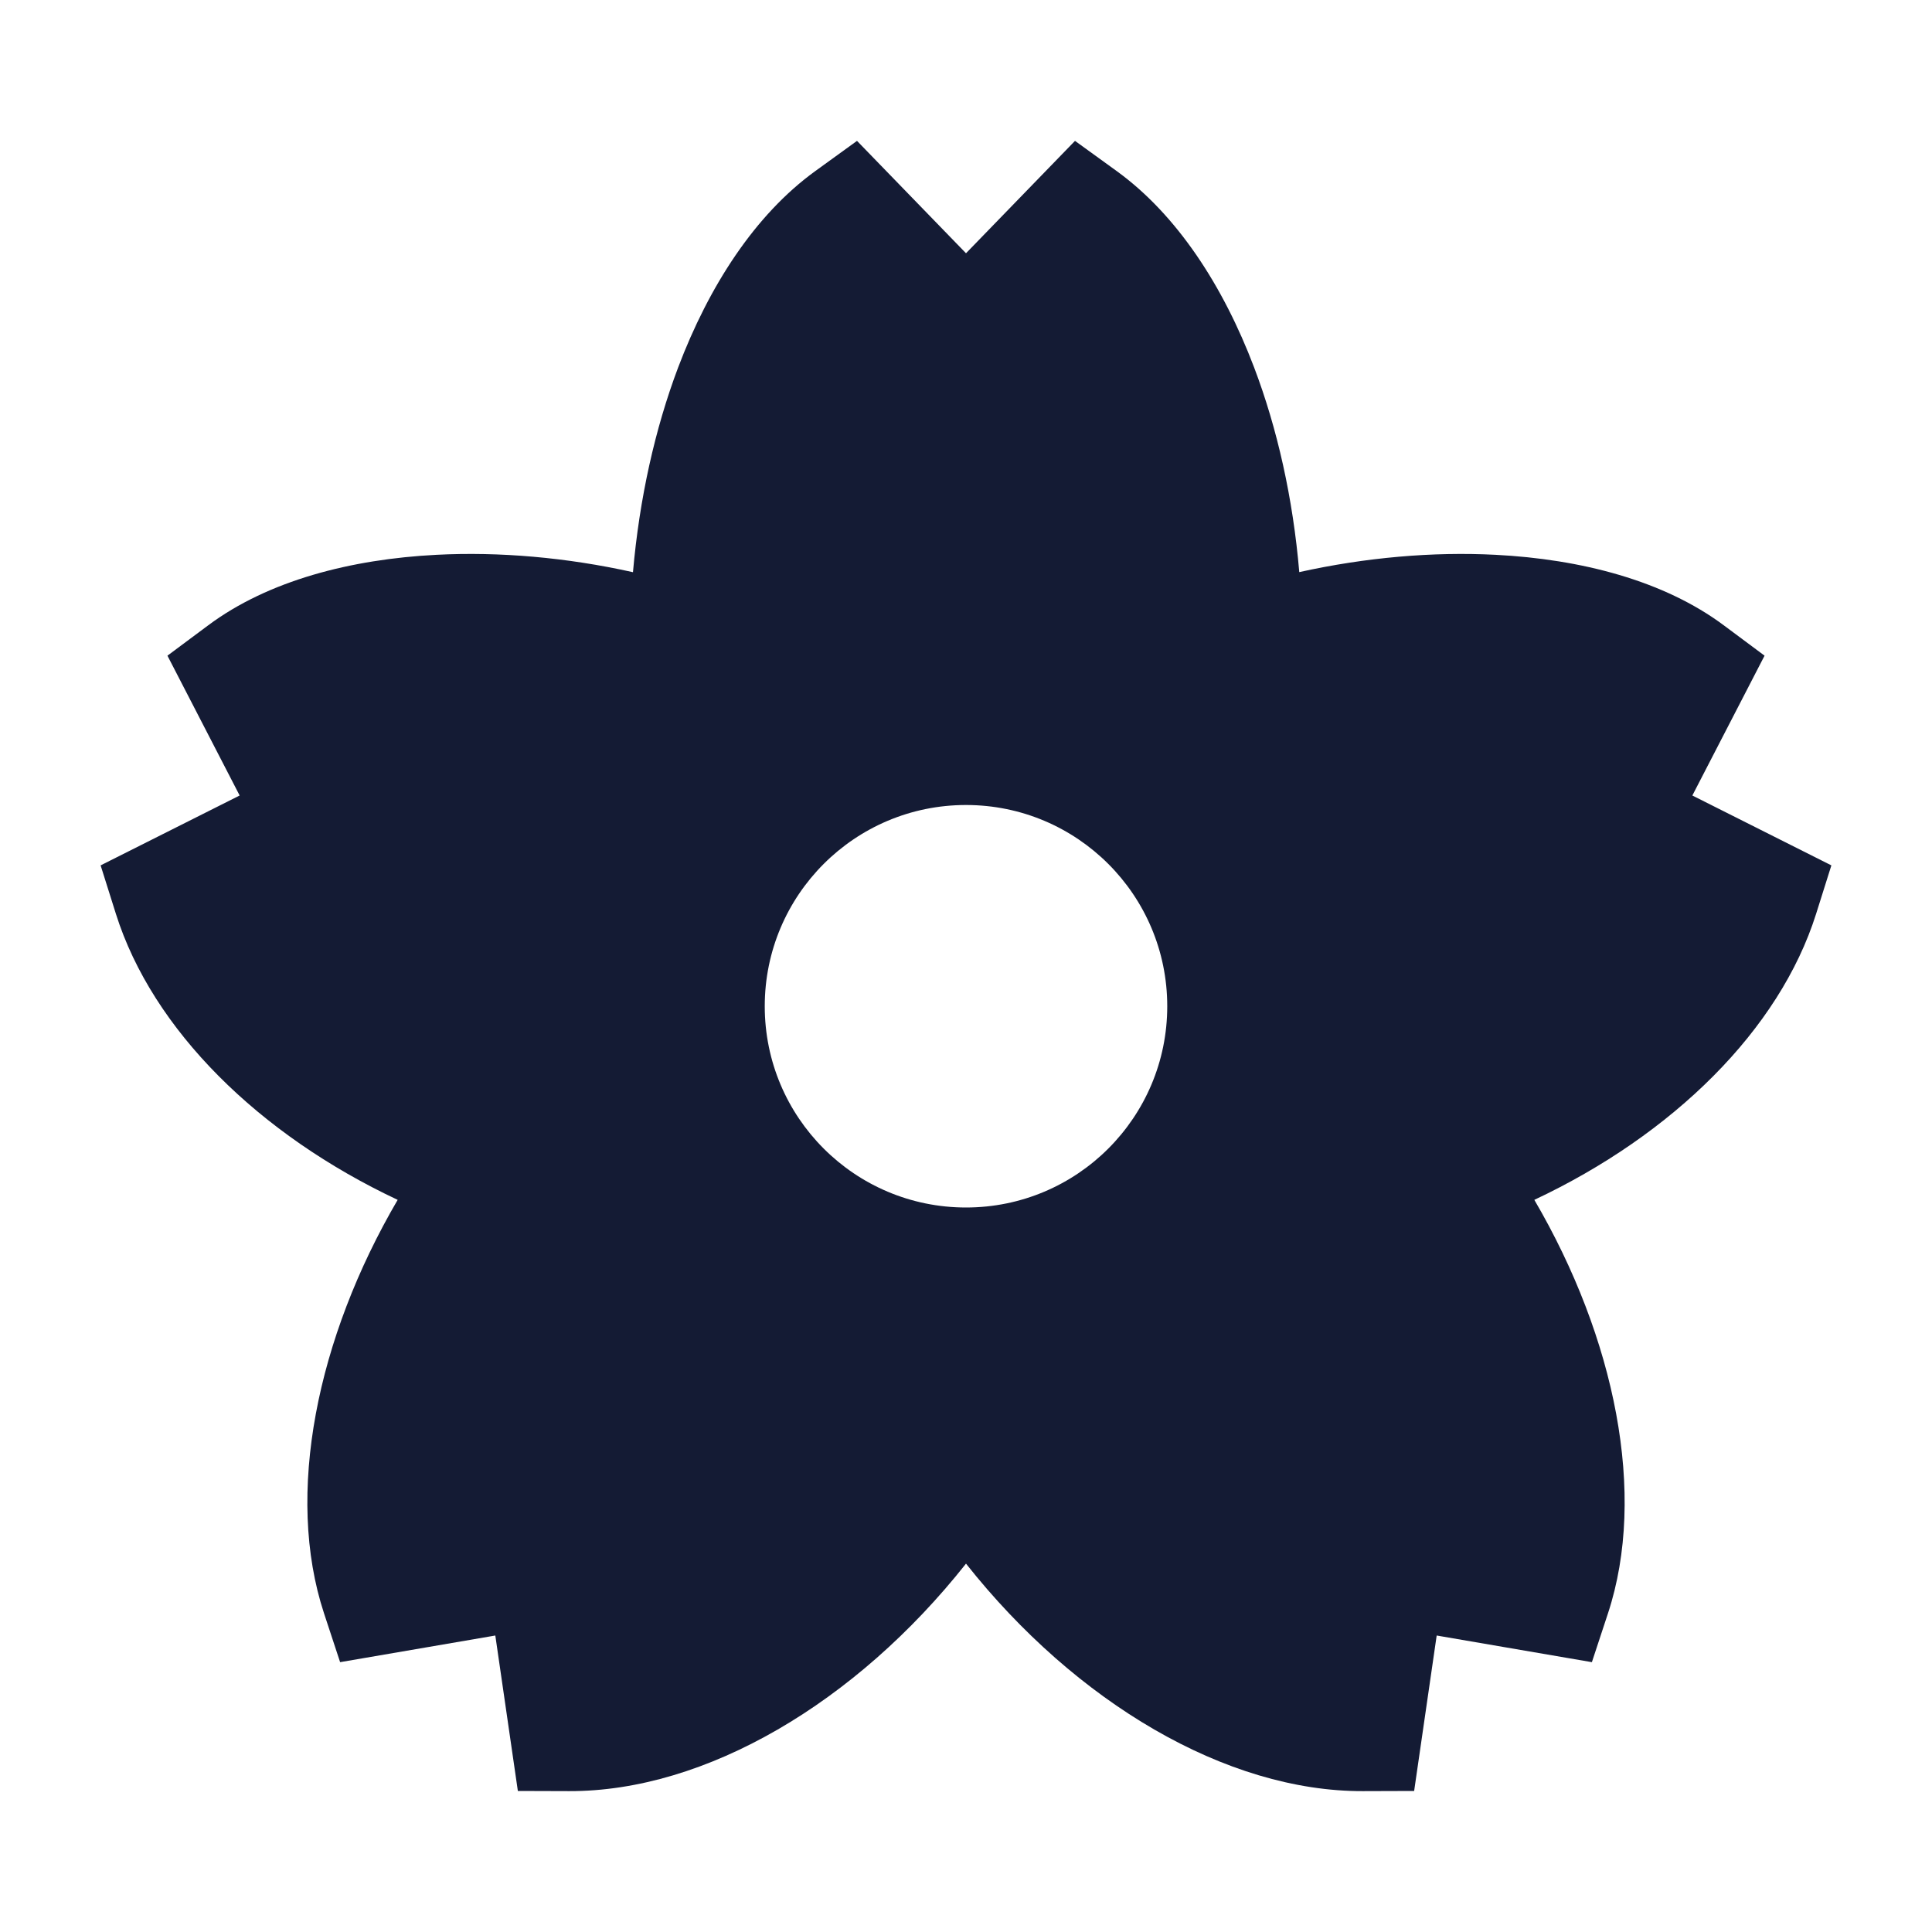 <svg width="24" height="24" viewBox="0 0 24 24" fill="none" xmlns="http://www.w3.org/2000/svg">
<path fill-rule="evenodd" clip-rule="evenodd" d="M13.872 2.125L13.354 1.75L12 3.146L10.646 1.75L10.128 2.125C9.378 2.668 8.807 3.554 8.424 4.565C8.137 5.326 7.943 6.192 7.863 7.108C7.037 6.924 6.201 6.852 5.422 6.892C4.362 6.946 3.331 7.212 2.585 7.769L2.08 8.145L2.977 9.882L1.25 10.75L1.44 11.353C1.895 12.794 3.219 14.096 4.94 14.905C3.935 16.623 3.539 18.564 4.025 20.041L4.225 20.648L6.153 20.317L6.433 22.248L7.07 22.25C8.765 22.255 10.635 21.15 12 19.424C13.365 21.15 15.235 22.255 16.93 22.25L17.567 22.248L17.847 20.317L19.775 20.648L19.975 20.041C20.461 18.564 20.065 16.623 19.06 14.905C20.781 14.096 22.105 12.794 22.56 11.353L22.75 10.75L21.023 9.882L21.92 8.145L21.415 7.769C20.669 7.212 19.638 6.946 18.578 6.892C17.8 6.852 16.965 6.924 16.14 7.107C16.062 6.191 15.868 5.325 15.579 4.564C15.195 3.552 14.621 2.668 13.872 2.125ZM12 15C13.381 15 14.5 13.881 14.5 12.5C14.5 11.119 13.381 10 12 10C10.619 10 9.5 11.119 9.5 12.5C9.5 13.881 10.619 15 12 15Z" fill="#141B34"/>
</svg>
